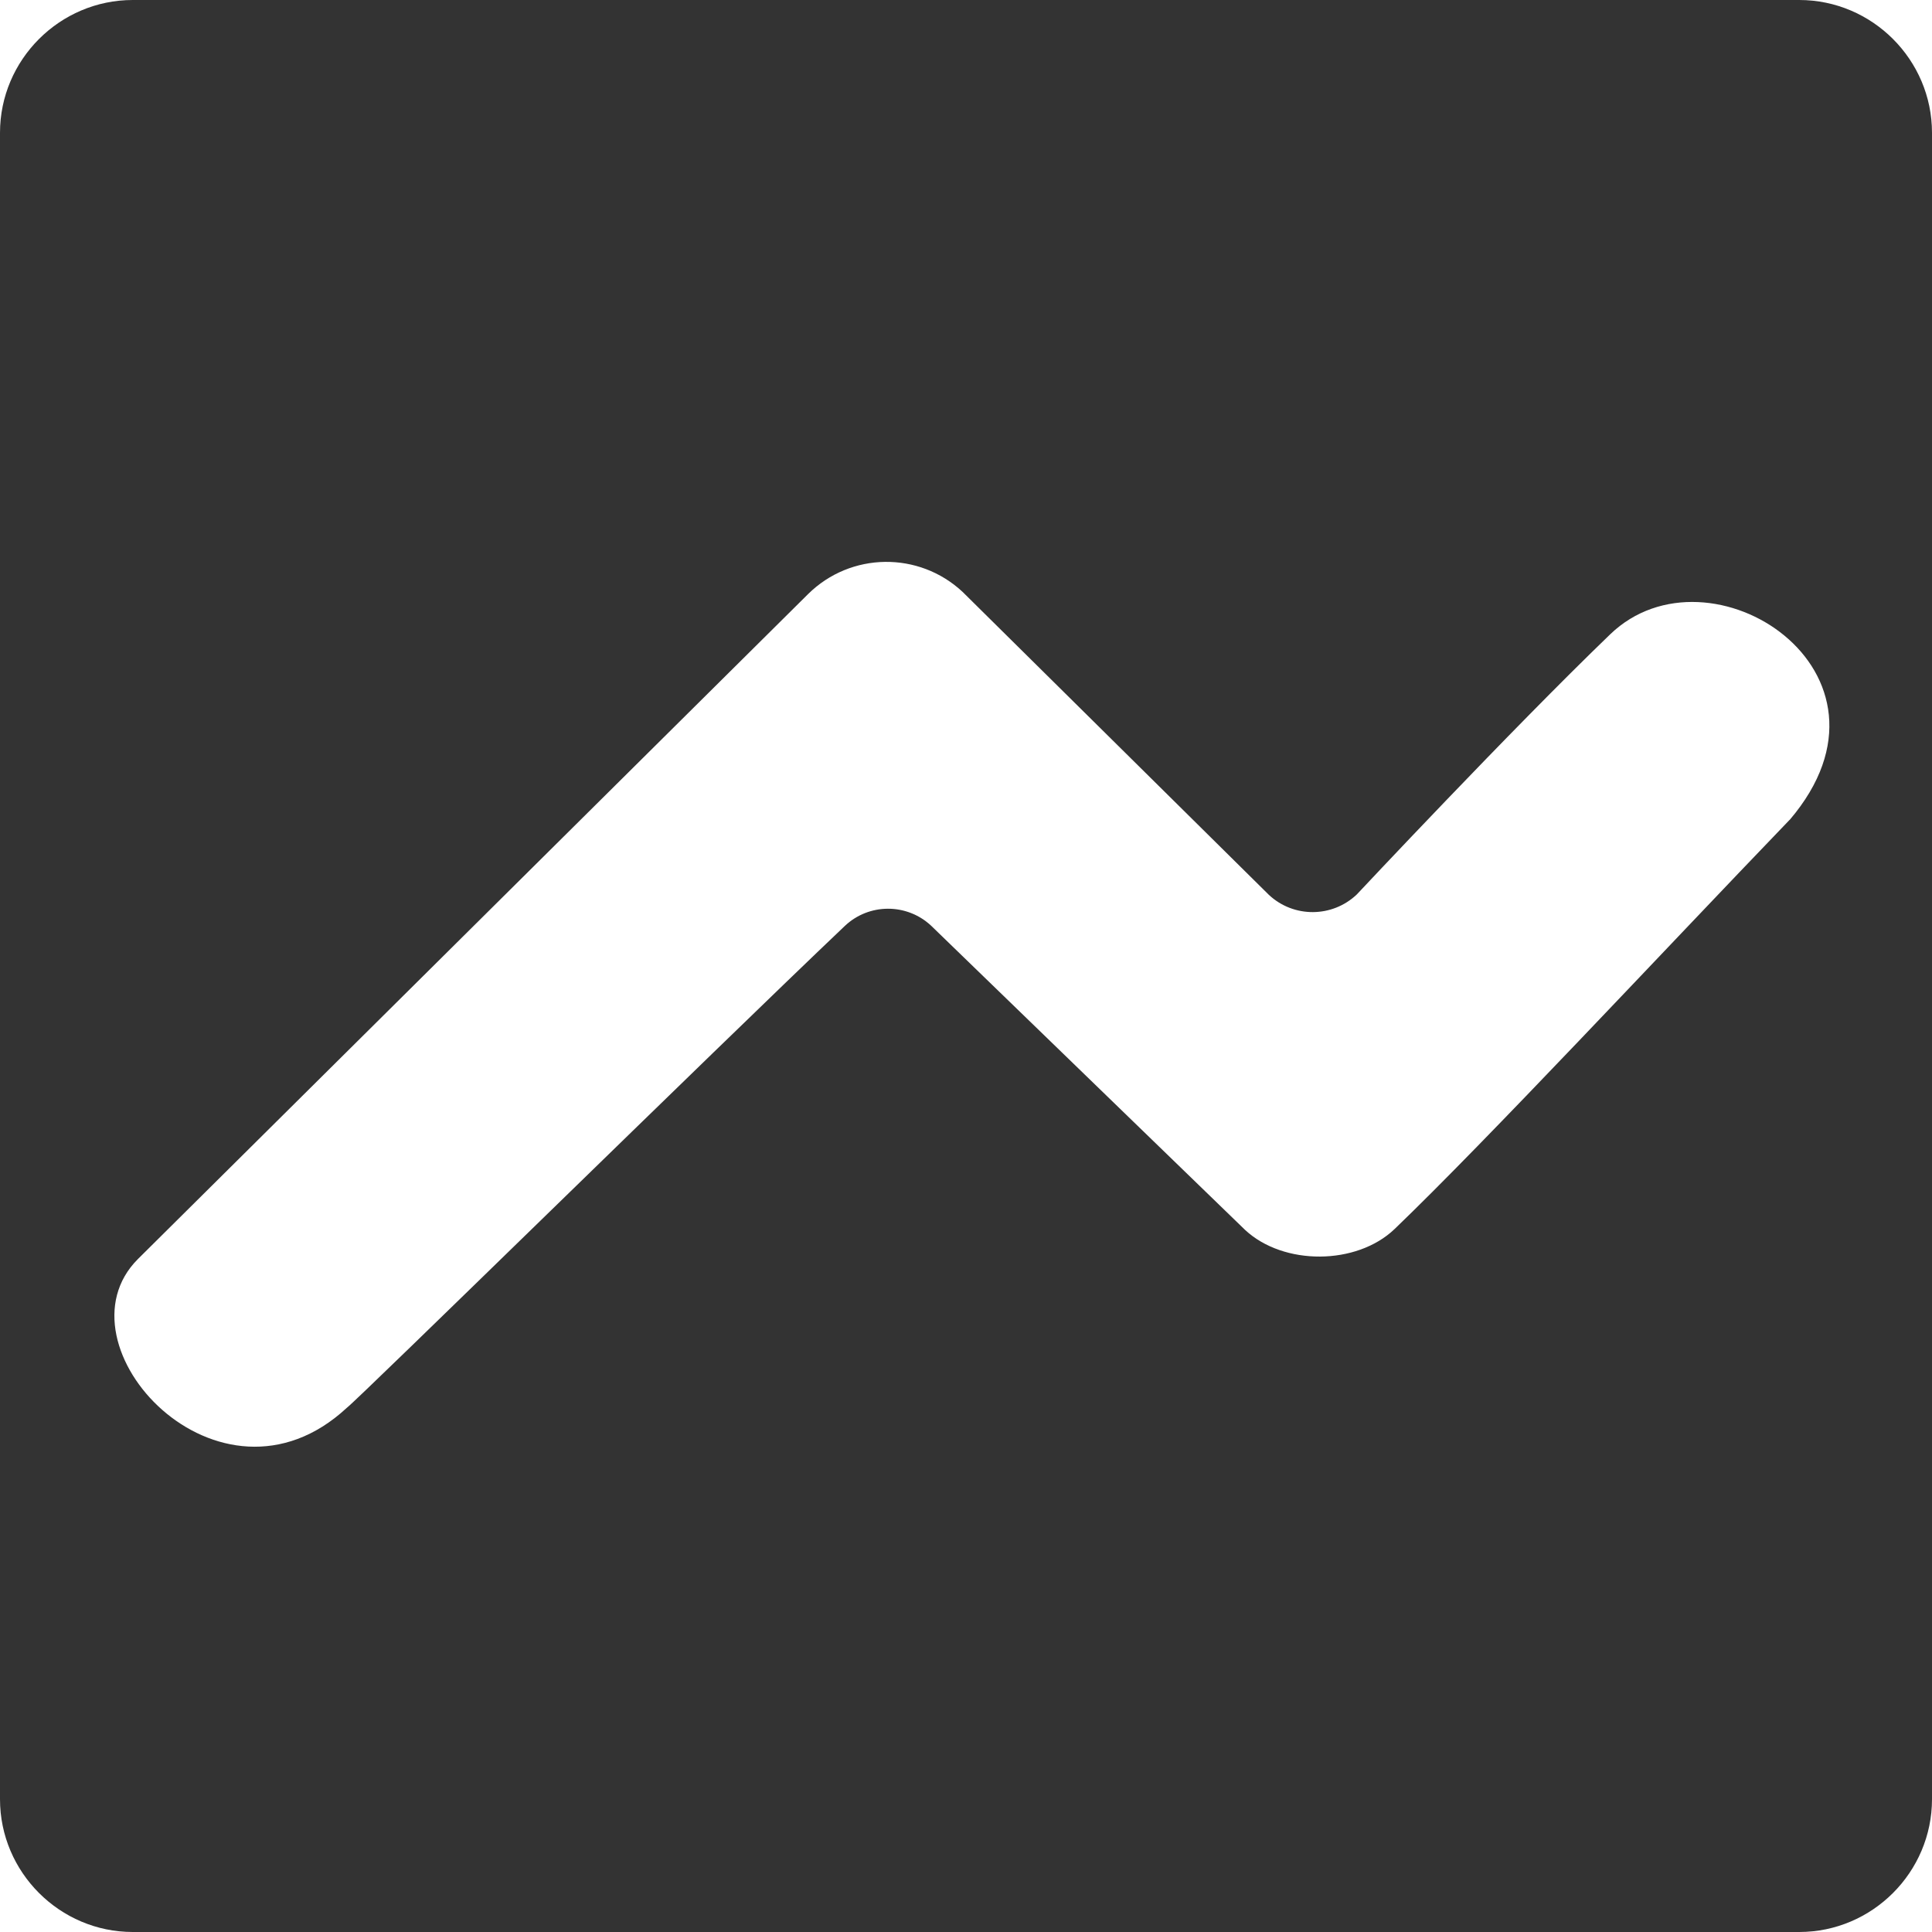 <?xml version="1.0" encoding="UTF-8"?>
<svg id="Layer_2" data-name="Layer 2" xmlns="http://www.w3.org/2000/svg" viewBox="0 0 174.59 174.59">
  <defs>
    <style>
      .cls-1 {
        fill: #333;
      }
    </style>
  </defs>
  <g id="Layer_1-2" data-name="Layer 1">
    <path class="cls-1" d="M162.59,0H12C5.4,0,0,5.4,0,12v150.59c0,6.6,5.4,12,12,12h150.59c6.6,0,12-5.4,12-12V12c0-6.6-5.4-12-12-12ZM161.72,74.09c-11.63,12.09-27.37,28.98-35.69,36.97-3.43,3.29-10.04,3.33-13.52.08l-28.37-27.49c-2.2-2.05-5.62-2.04-7.8.03-11.89,11.3-43.89,42.71-45.01,43.55-11.51,10.67-26.62-5.69-18.87-13.45l60.57-60.1c3.85-3.8,10.01-3.88,13.96-.19l27.67,27.37c2.24,2.1,5.73,2.08,7.95-.03,0,0,13.91-14.85,22.9-23.51,8.99-8.66,27.62,3.41,16.22,16.77Z"/>
  </g>
</svg>